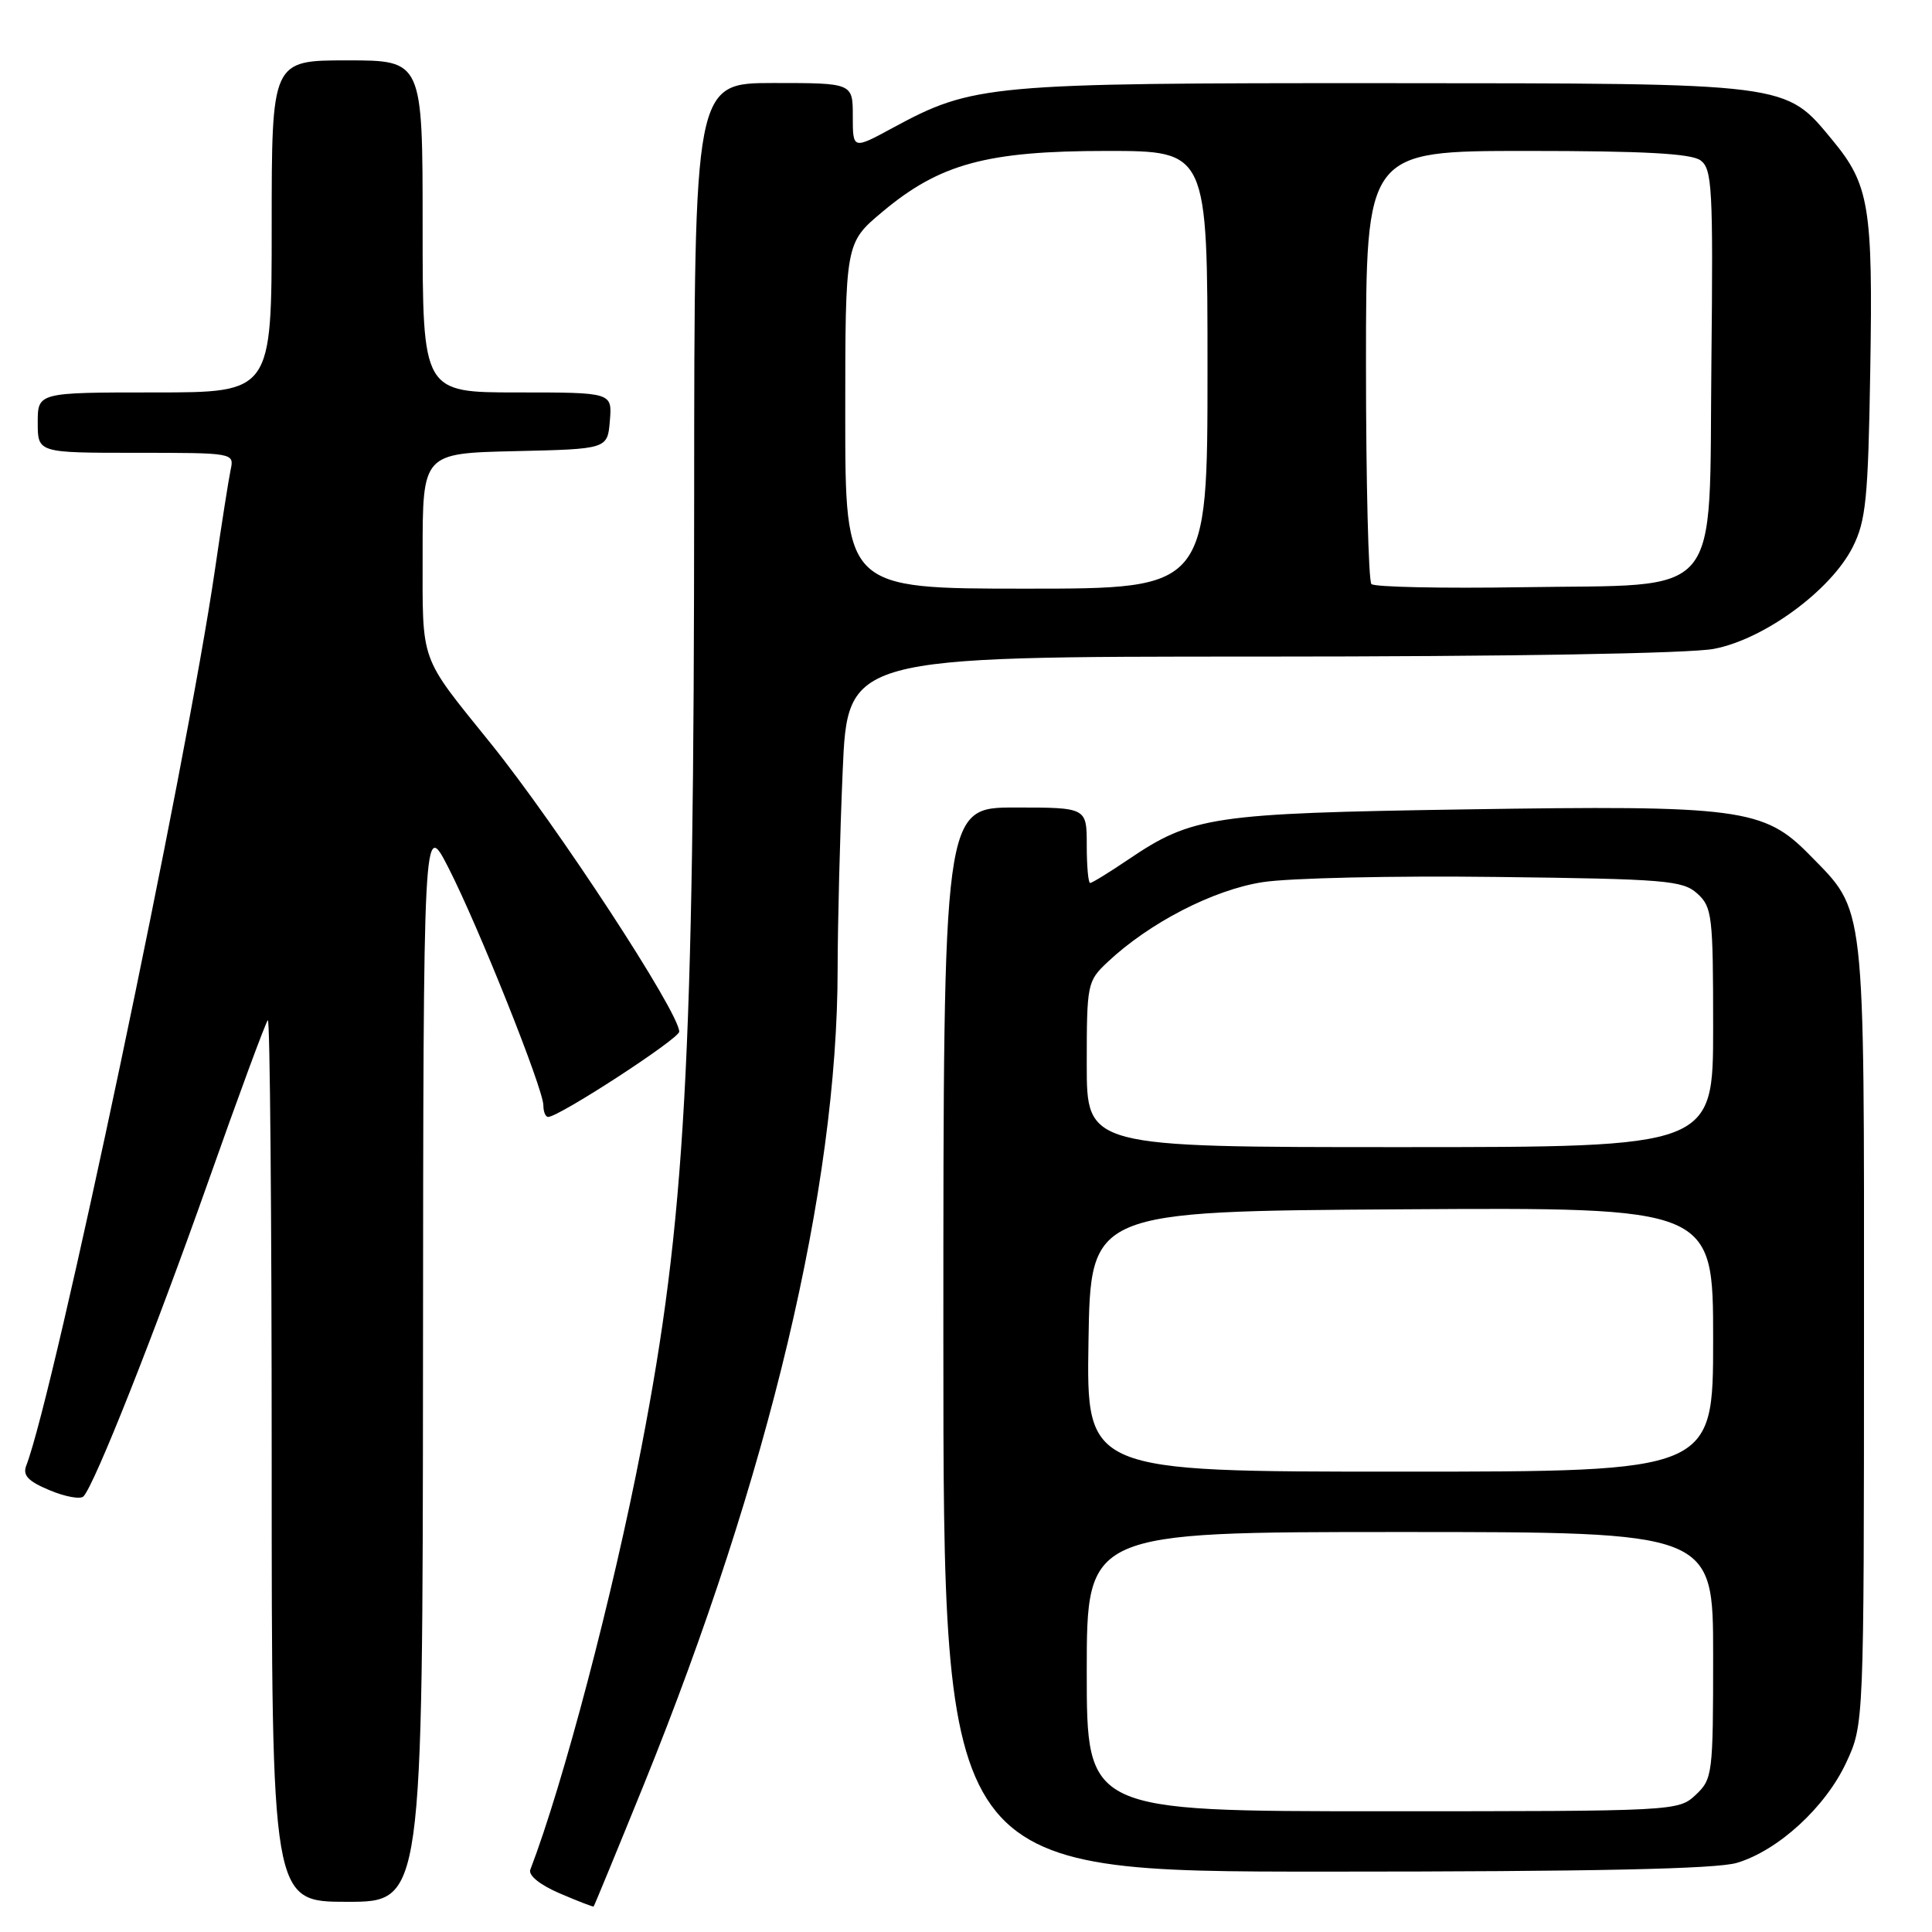 <?xml version="1.0" encoding="UTF-8" standalone="no"?>
<!DOCTYPE svg PUBLIC "-//W3C//DTD SVG 1.1//EN" "http://www.w3.org/Graphics/SVG/1.1/DTD/svg11.dtd" >
<svg xmlns="http://www.w3.org/2000/svg" xmlns:xlink="http://www.w3.org/1999/xlink" version="1.1" viewBox="0 0 256 256">
 <g >
 <path fill="currentColor"
d=" M 85.30 236.50 C 101.89 195.57 110.98 157.33 110.99 128.41 C 111.00 122.31 111.30 110.50 111.66 102.16 C 112.31 87.00 112.31 87.00 167.02 87.00 C 199.94 87.00 223.86 86.59 227.09 85.98 C 233.76 84.72 242.61 78.22 245.50 72.48 C 247.25 68.99 247.54 66.11 247.82 49.00 C 248.18 27.45 247.69 24.48 242.85 18.62 C 236.47 10.91 237.55 11.05 183.46 11.02 C 130.90 11.00 128.94 11.18 118.28 16.95 C 113.00 19.81 113.00 19.81 113.00 15.40 C 113.00 11.00 113.00 11.00 102.50 11.00 C 92.00 11.00 92.00 11.00 91.98 65.75 C 91.96 140.94 90.81 161.64 84.99 191.79 C 81.23 211.28 74.62 236.41 70.27 247.74 C 69.98 248.49 71.54 249.75 74.14 250.87 C 76.54 251.90 78.57 252.69 78.66 252.62 C 78.74 252.55 81.73 245.30 85.30 236.50 Z  M 56.05 180.25 C 56.10 108.50 56.10 108.50 59.43 115.00 C 63.39 122.75 72.00 144.29 72.00 146.47 C 72.00 147.31 72.28 148.00 72.63 148.00 C 74.07 148.00 90.00 137.64 90.00 136.70 C 90.00 134.15 73.83 109.43 65.02 98.50 C 55.49 86.67 56.00 88.11 56.00 73.31 C 56.00 60.06 56.00 60.06 68.25 59.78 C 80.50 59.50 80.50 59.50 80.81 55.75 C 81.12 52.00 81.12 52.00 68.56 52.00 C 56.00 52.00 56.00 52.00 56.00 30.00 C 56.00 8.00 56.00 8.00 46.00 8.00 C 36.00 8.00 36.00 8.00 36.00 30.00 C 36.00 52.00 36.00 52.00 20.50 52.00 C 5.00 52.00 5.00 52.00 5.00 56.00 C 5.00 60.00 5.00 60.00 18.02 60.00 C 31.00 60.00 31.04 60.01 30.56 62.25 C 30.30 63.49 29.36 69.45 28.48 75.50 C 24.68 101.55 7.20 184.58 3.48 194.20 C 2.98 195.49 3.72 196.28 6.59 197.47 C 8.66 198.34 10.68 198.70 11.07 198.27 C 12.56 196.67 20.45 176.77 27.58 156.60 C 31.64 145.10 35.20 135.46 35.49 135.18 C 35.77 134.90 36.00 161.07 36.00 193.33 C 36.00 252.00 36.00 252.00 46.00 252.00 C 56.00 252.00 56.00 252.00 56.05 180.25 Z  M 230.14 246.84 C 235.63 245.20 241.87 239.47 244.63 233.56 C 246.98 228.50 246.98 228.50 246.99 176.72 C 247.00 118.74 247.25 120.91 239.78 113.28 C 233.73 107.10 230.56 106.68 194.05 107.25 C 160.63 107.77 157.99 108.16 149.52 113.88 C 146.98 115.60 144.70 117.00 144.45 117.00 C 144.20 117.00 144.00 114.75 144.00 112.00 C 144.00 107.00 144.00 107.00 134.50 107.00 C 125.00 107.00 125.00 107.00 125.00 177.50 C 125.00 248.00 125.00 248.00 175.63 248.00 C 211.17 248.00 227.42 247.65 230.14 246.84 Z  M 112.00 55.09 C 112.00 32.19 112.00 32.19 116.92 28.07 C 124.53 21.69 130.77 20.00 146.66 20.00 C 160.00 20.00 160.00 20.00 160.00 49.00 C 160.00 78.00 160.00 78.00 136.00 78.00 C 112.00 78.00 112.00 78.00 112.00 55.09 Z  M 181.72 77.39 C 181.33 76.99 181.00 63.92 181.00 48.33 C 181.00 20.00 181.00 20.00 202.31 20.00 C 217.78 20.00 224.09 20.34 225.33 21.25 C 226.87 22.38 227.01 24.91 226.77 47.89 C 226.43 80.02 228.65 77.38 201.65 77.81 C 191.09 77.98 182.12 77.79 181.72 77.39 Z  M 144.00 221.50 C 144.00 203.00 144.00 203.00 185.50 203.00 C 227.00 203.00 227.00 203.00 227.00 219.33 C 227.00 235.10 226.92 235.73 224.69 237.83 C 222.39 239.98 222.04 240.00 183.19 240.00 C 144.00 240.00 144.00 240.00 144.00 221.50 Z  M 144.23 177.75 C 144.50 160.50 144.50 160.50 185.75 160.24 C 227.00 159.98 227.00 159.98 227.00 177.49 C 227.00 195.00 227.00 195.00 185.48 195.00 C 143.95 195.00 143.95 195.00 144.23 177.75 Z  M 144.00 141.04 C 144.00 130.38 144.07 130.01 146.75 127.49 C 152.27 122.29 160.77 117.90 167.31 116.89 C 170.80 116.34 184.71 116.03 198.22 116.20 C 220.74 116.47 222.97 116.66 224.90 118.40 C 226.87 120.19 227.00 121.32 227.00 136.15 C 227.00 152.00 227.00 152.00 185.50 152.00 C 144.00 152.00 144.00 152.00 144.00 141.04 Z "/>
</g>
</svg>